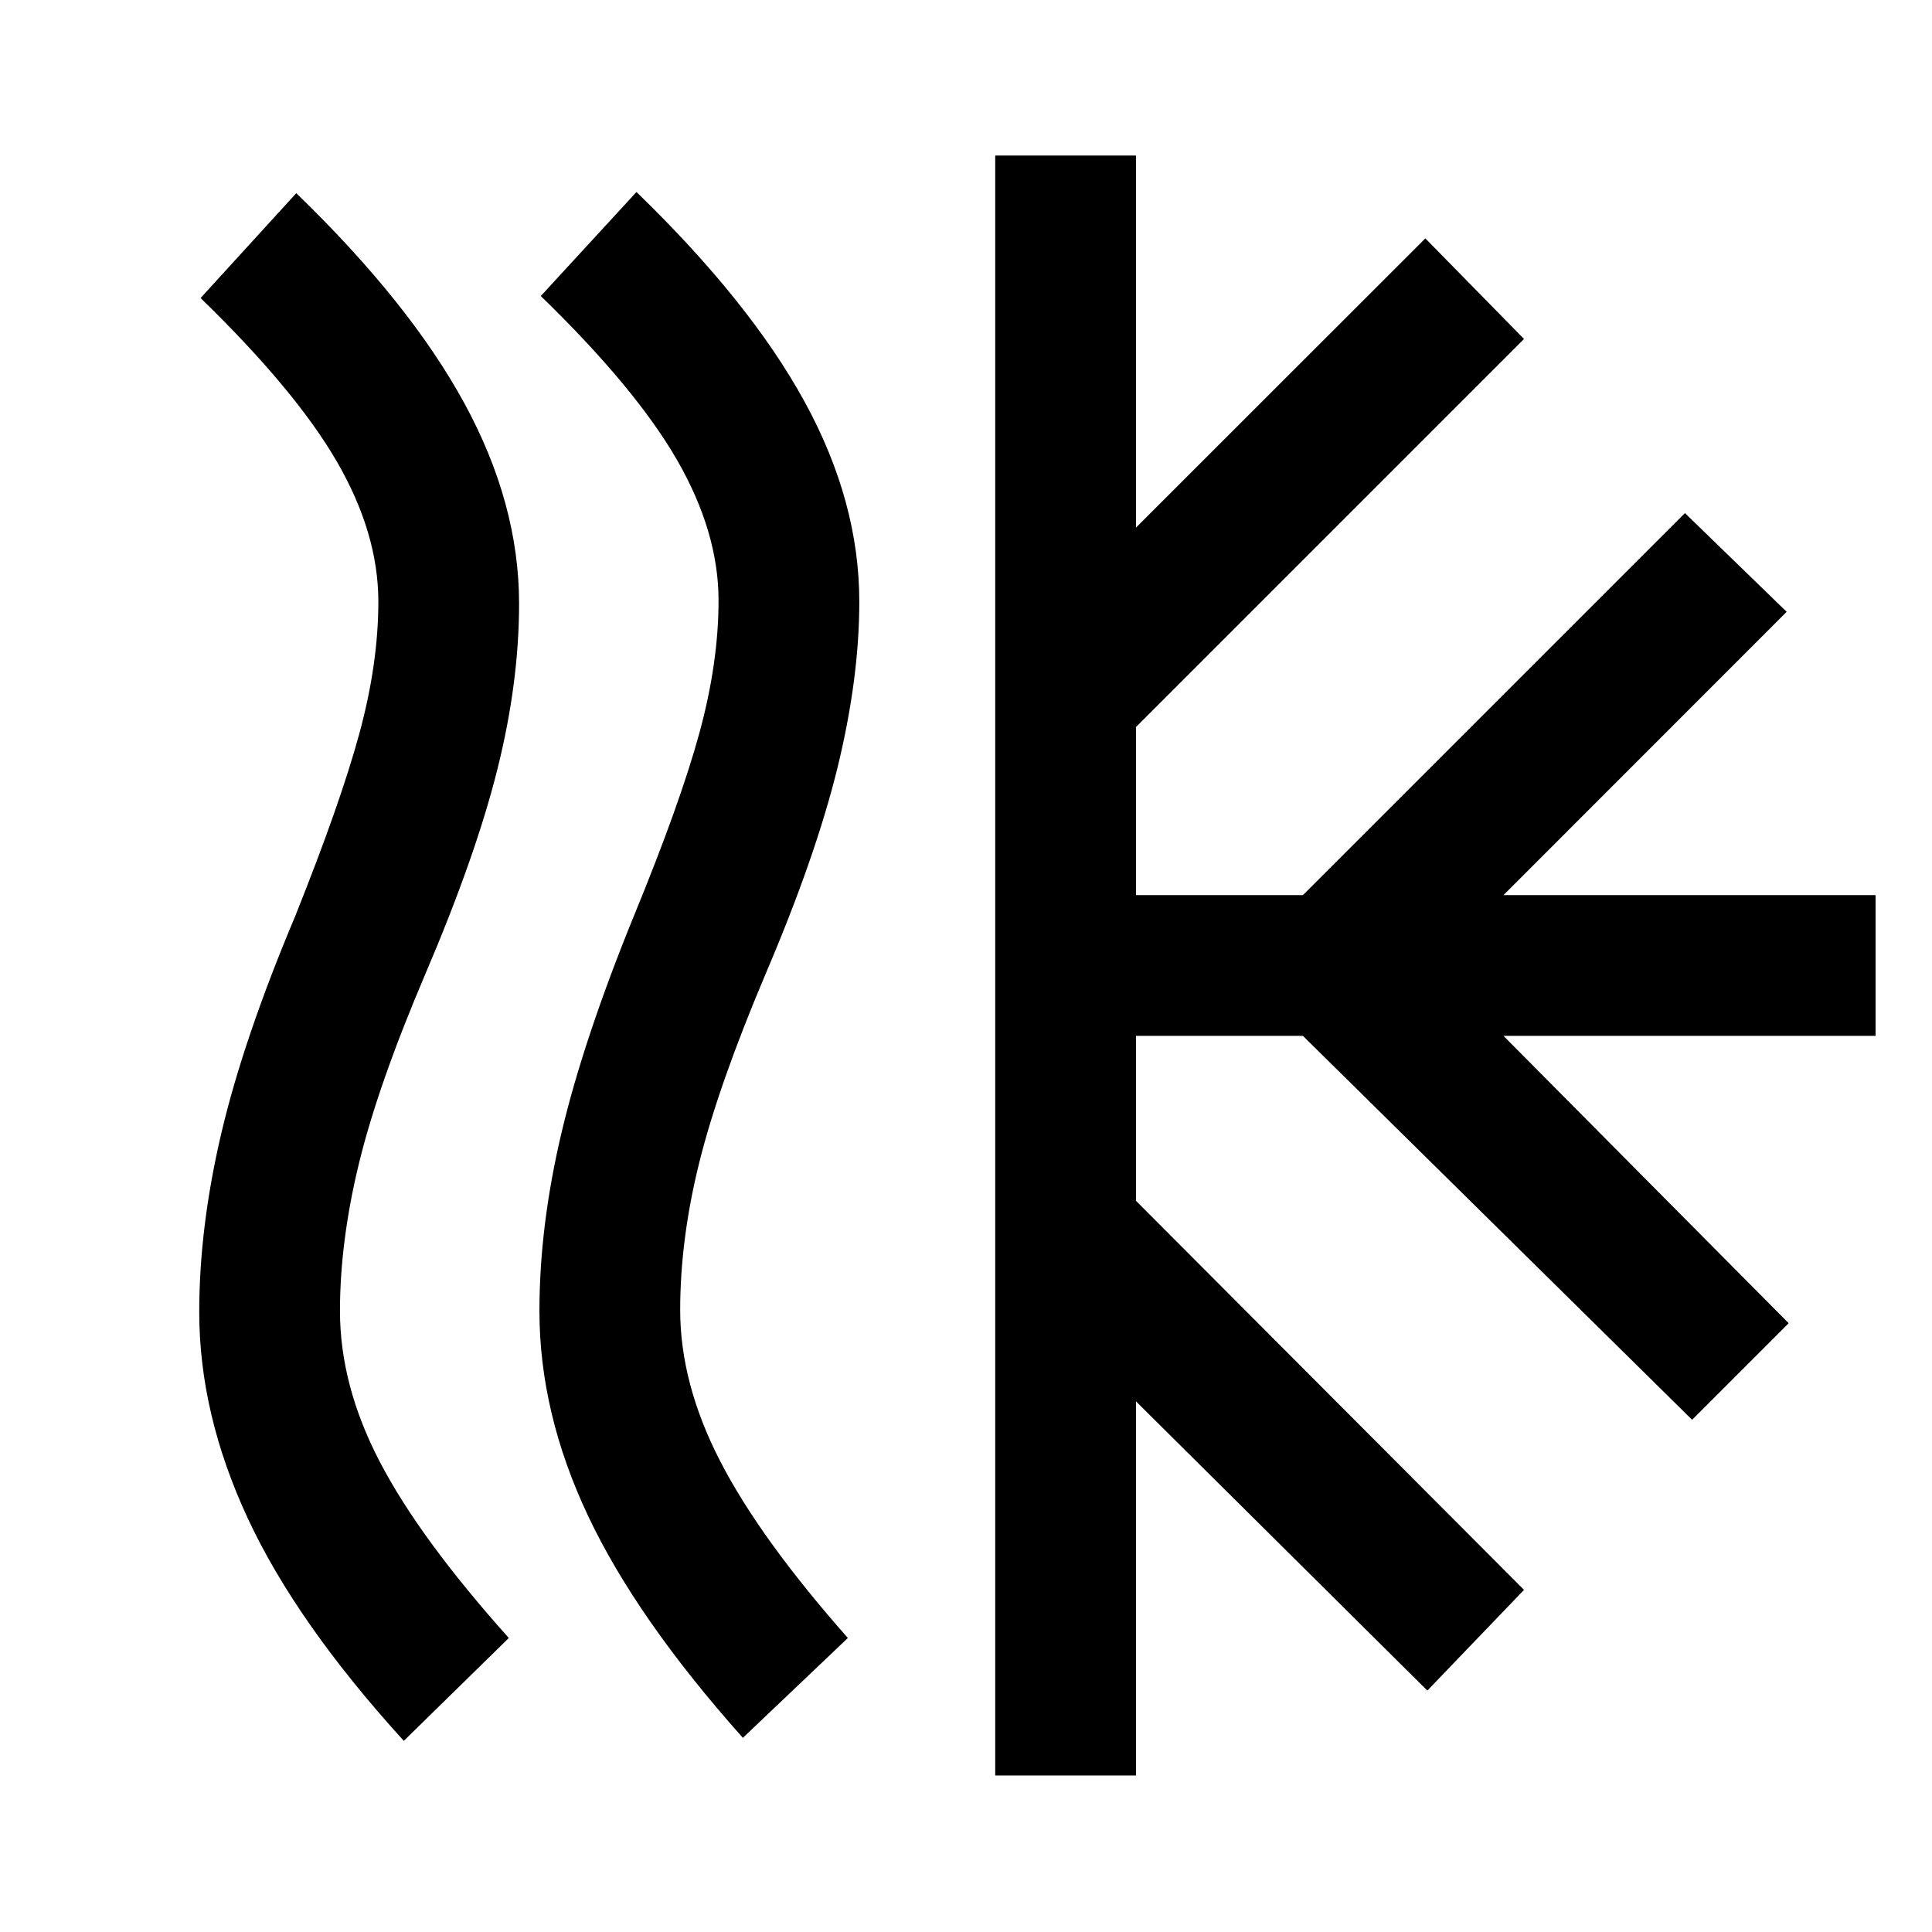 <svg xmlns="http://www.w3.org/2000/svg" height="48" viewBox="0 -960 960 960" width="48"><path d="M168.93-308.54q0 36.93 19.82 74.96 19.82 38.04 64.08 87.49l-52.18 51.11q-53.32-58.58-77.49-110.48Q99-257.35 99-308.04q0-42.2 11-88.96 11-46.76 36.56-107.46 22.44-56 31.94-90.81 9.5-34.82 9.5-65.82 0-33.87-20.53-69.4-20.54-35.53-67.8-81.42l47.55-52.11q56.39 54.58 83.55 104.44 27.16 49.86 27.16 99.56 0 39.13-10.78 82.29-10.78 43.16-35.91 101.99-23.37 54.81-32.84 93.69-9.47 38.88-9.47 73.51Zm169.05-.5q0 36.43 19.81 74.96 19.82 38.54 63.51 87.99l-52.17 49.61q-52.76-59.15-76.92-110.29-24.17-51.14-24.17-101.84 0-42.19 11-88.67 11-46.48 36-107.74 23-56 32.5-90.82 9.5-34.81 9.5-65.81 0-33.87-20.53-69.62-20.53-35.75-67.79-81.64l47.54-51.68q56.39 54.59 83.56 104.23 27.16 49.64 27.16 99.34 0 38.06-10.78 82.26-10.79 44.19-35.92 103.02-23.37 55.31-32.83 93.44-9.47 38.13-9.47 73.26ZM494.52-77.78v-804.94h69.94v184.89l143.78-143.71 49.04 49.97-192.82 192.83v83.52h82.95l189.83-189.82L887.78-656 747.07-515.22h184.89v69.94H747.07L888.78-302.5l-47.98 47.98-193.39-190.76h-82.95v81.95L757.28-170l-48.04 50.04-144.78-143.71v185.89h-69.94Z"/></svg>